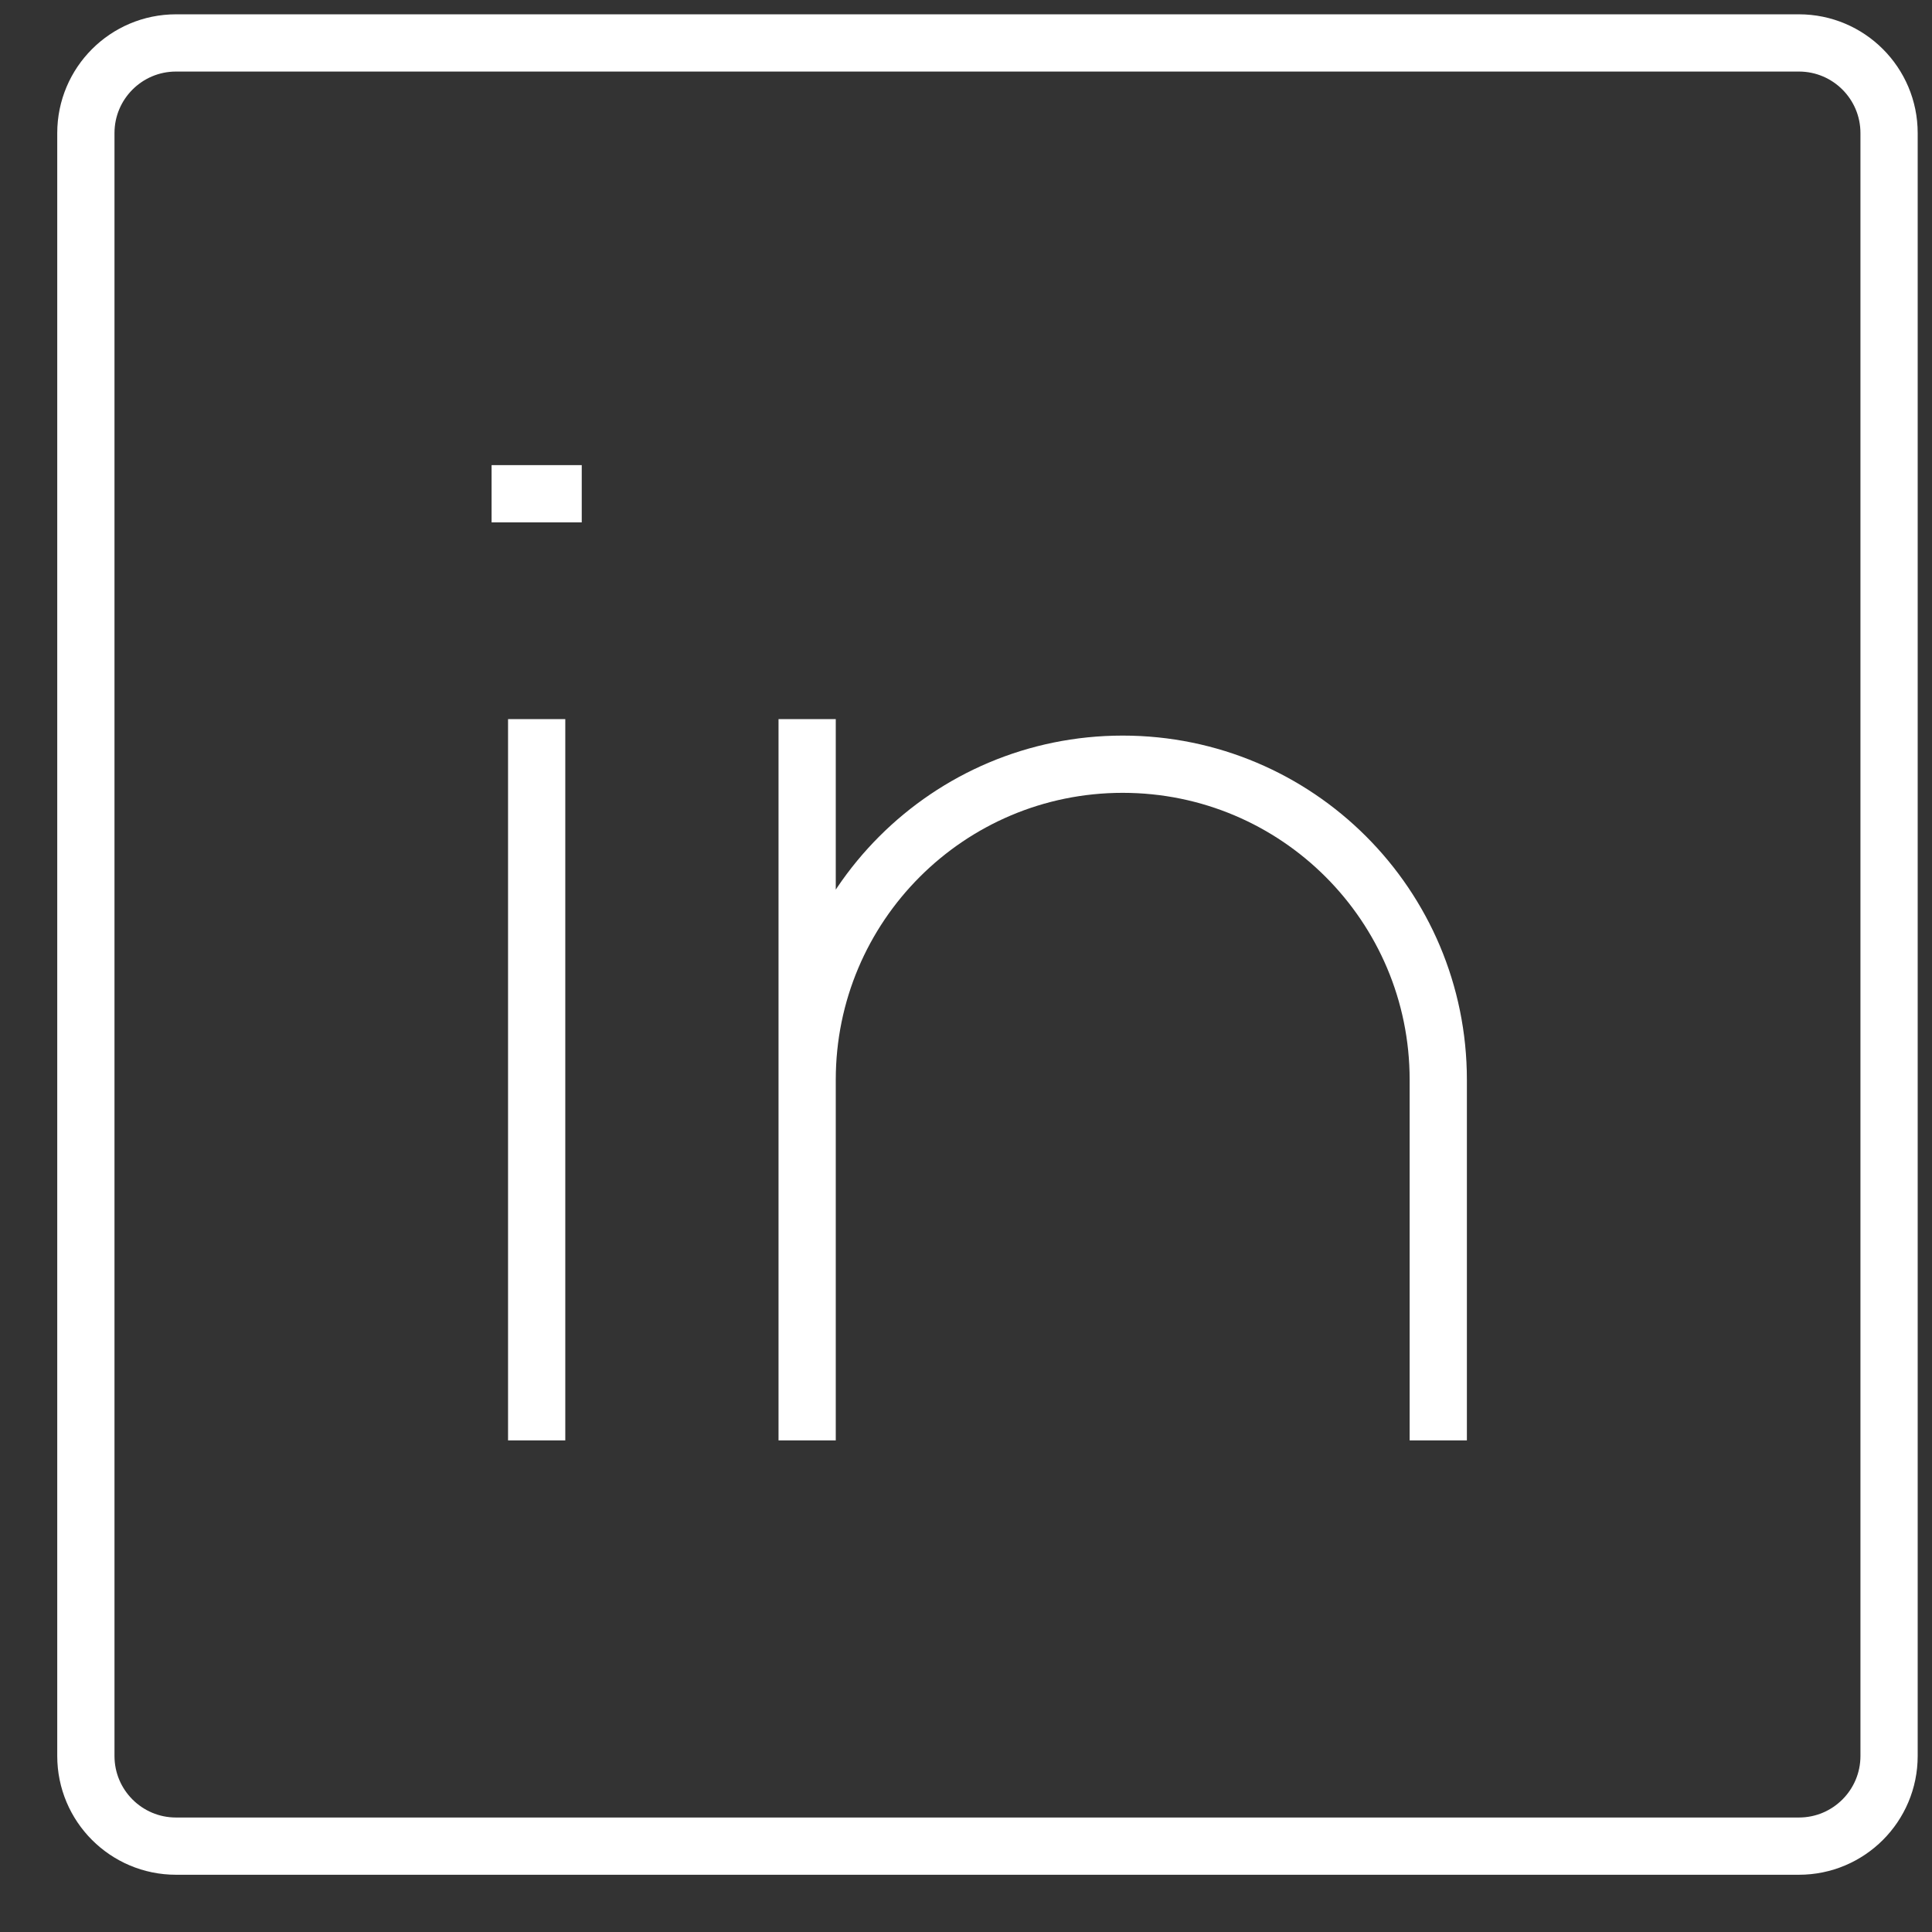 <svg width="27" height="27" viewBox="0 0 27 27" fill="none" xmlns="http://www.w3.org/2000/svg">
<rect x="0" y="0" width="27" height="27" fill="#333333" stroke="none"/>
<path d="M7.5 10.05V20.13M20.1 20.13V15.09C20.1 12.654 18.126 10.68 15.69 10.68C13.254 10.68 11.28 12.654 11.28 15.09V20.13V10.05M6.87 6.9H8.13M2.46 0.6H25.14C25.836 0.6 26.4 1.164 26.4 1.86V24.54C26.4 25.236 25.836 25.8 25.14 25.8H2.46C1.764 25.8 1.2 25.236 1.2 24.54V1.86C1.2 1.164 1.764 0.6 2.46 0.6Z" stroke="white" stroke-width="0.8"/>
</svg>

